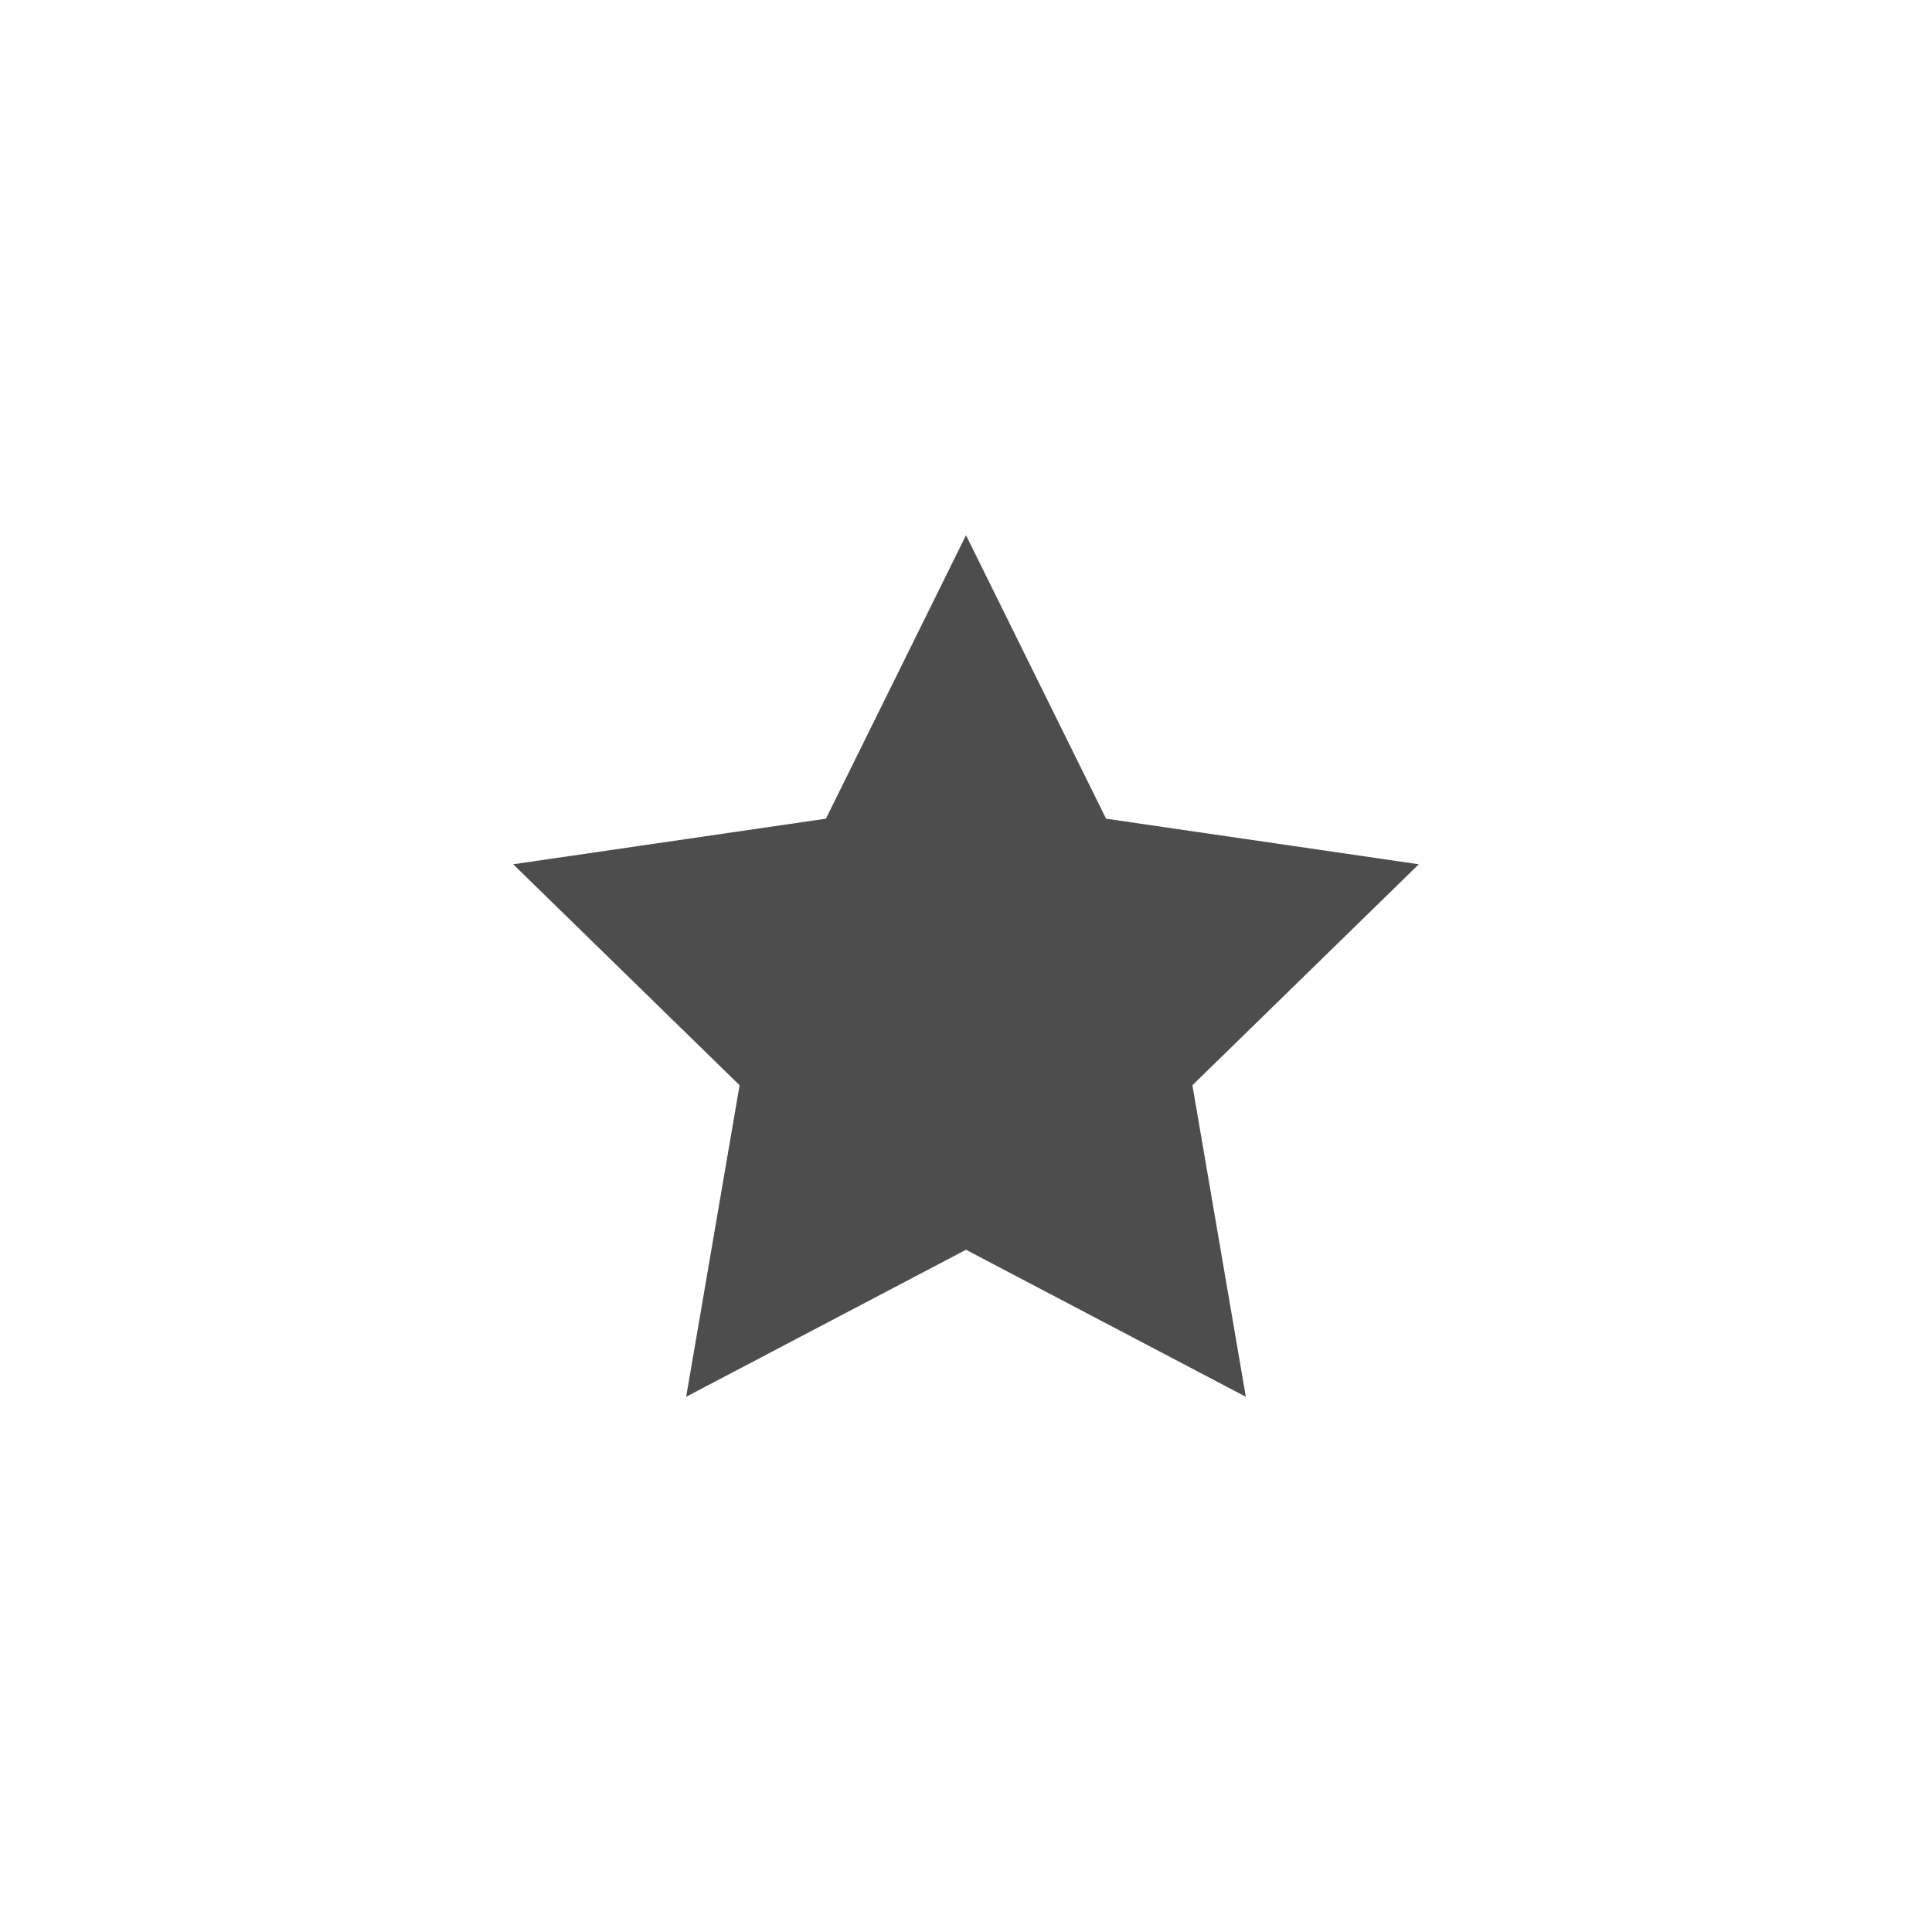 <?xml version="1.0" encoding="UTF-8"?><svg id="Layer_1" xmlns="http://www.w3.org/2000/svg" viewBox="0 0 64 64"><defs><style>.cls-1{fill:#4d4d4d;}</style></defs><polygon class="cls-1" points="32 17.73 36.64 27.12 47 28.63 39.5 35.95 41.27 46.27 32 41.4 22.73 46.27 24.5 35.95 17 28.63 27.36 27.12 32 17.73"/></svg>